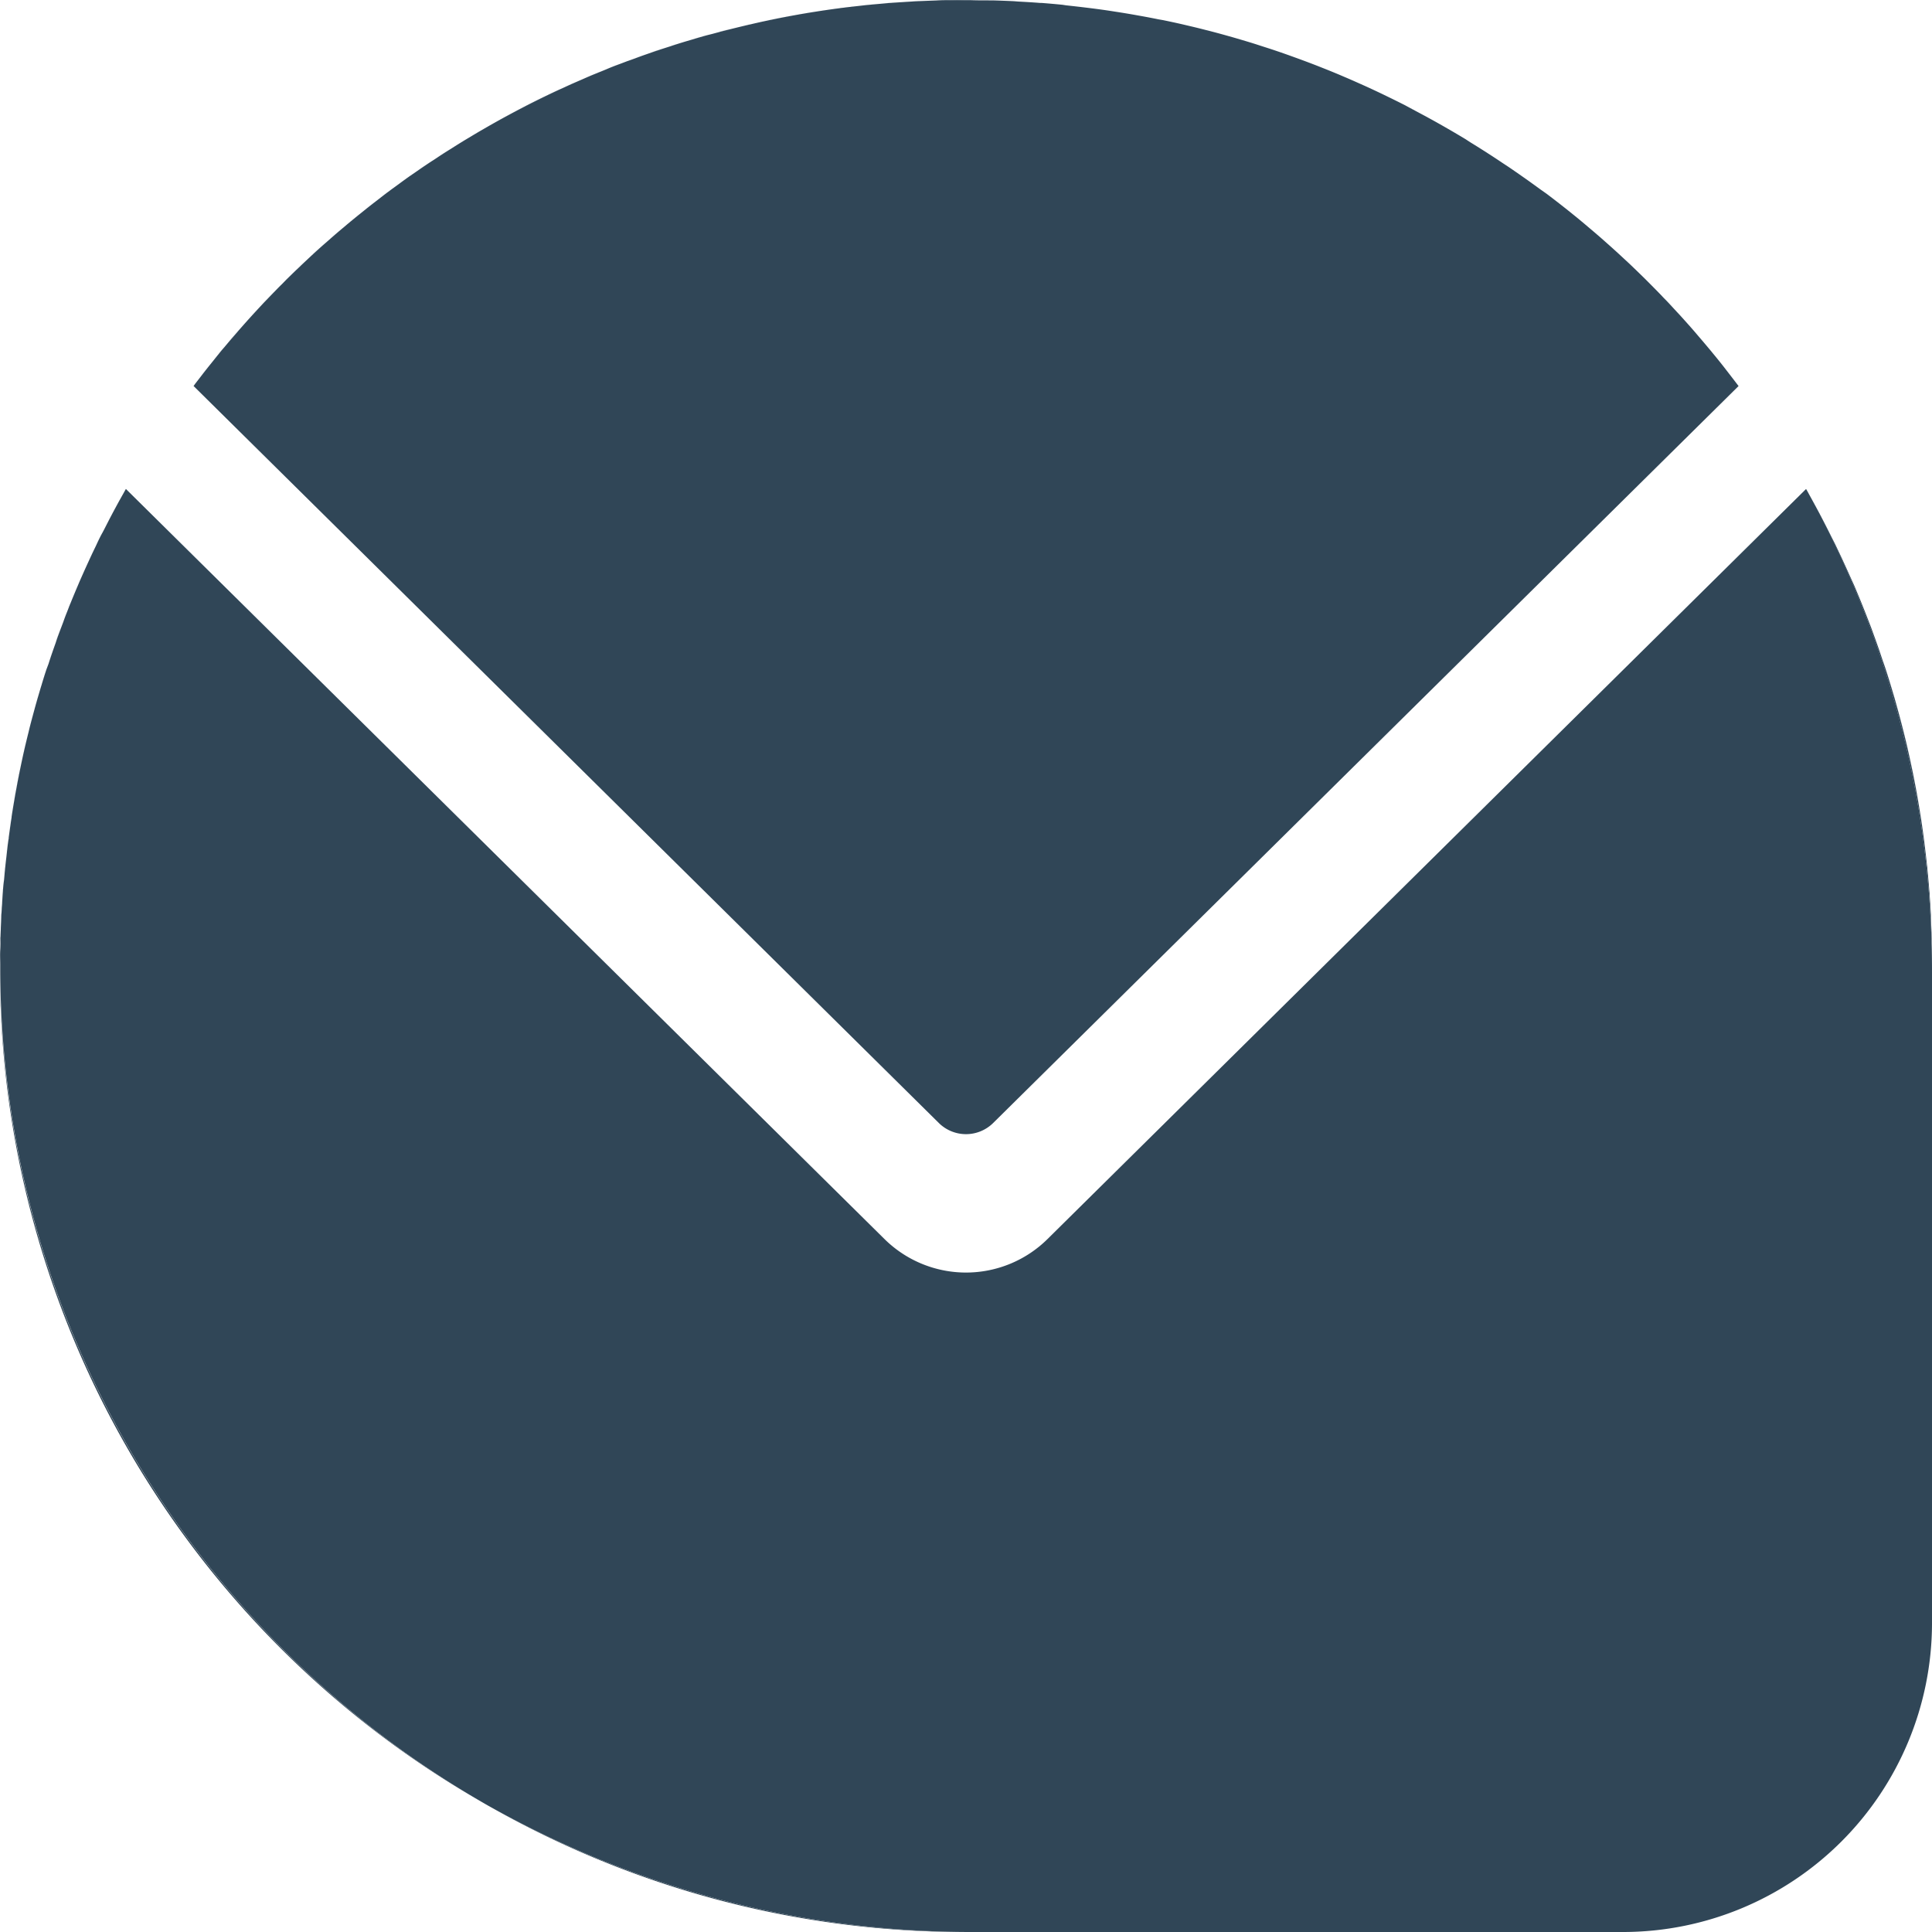 <svg id="Layer_1" data-name="Layer 1" xmlns="http://www.w3.org/2000/svg" viewBox="0 0 500 500">
  <defs>
    <style>
      .cls-1 {
        fill: #304657;
      }
    </style>
  </defs>
  <path class="cls-1" d="M29.23,132.63l-.9,1.7-.25.5c.45-.87.91-1.74,1.37-2.61Z" />
  <path class="cls-1" d="M6.52,193.08l-.27,1.17c.35-1.5.71-3,1.08-4.49C7.05,190.86,6.78,192,6.52,193.08Z" />
  <path class="cls-1"
    d="M1.38,223.69c0,.34-.08.68-.11,1-.1,1-.17,1.92-.26,2.88.13-1.42.26-2.84.41-4.25C1.41,223.46,1.39,223.58,1.38,223.69Z" />
  <path class="cls-1"
    d="M11.63,174.47c-.23.74-.47,1.48-.69,2.22-.07.2-.12.41-.18.61.4-1.34.82-2.68,1.25-4C11.88,173.68,11.75,174.07,11.63,174.47Z" />
  <path class="cls-1"
    d="M.78,230.18c0,.45-.06.91-.1,1.36l-.12,2c.09-1.36.18-2.73.29-4.09C.83,229.66.81,229.92.78,230.18Z" />
  <path class="cls-1" d="M21.19,149.17c-.2.45-.39.9-.59,1.34l1.09-2.46C21.53,148.43,21.35,148.8,21.19,149.17Z" />
  <path class="cls-1" d="M20.14,151.57l-1.08,2.57-.6,1.45c.57-1.37,1.13-2.74,1.72-4.11Z" />
  <path class="cls-1" d="M32.58,126.54h0c-.1.18-.2.37-.31.55s-.26.49-.4.73c.24-.42.47-.85.71-1.28Z" />
  <path class="cls-1" d="M16.67,160.11l-.29.75c.34-.89.69-1.77,1-2.65C17.17,158.85,16.91,159.48,16.67,160.11Z" />
  <path class="cls-1"
    d="M5.32,198.53,5,200.24q-.5,2.49-1,5c-.09.5-.17,1-.26,1.5-.24,1.4-.48,2.81-.7,4.22l-.06.42Q4.29,203,6.14,194.74C5.86,196,5.58,197.26,5.32,198.53Z" />
  <path class="cls-1"
    d="M2.82,212.37c-.22,1.45-.41,2.9-.61,4.35.24-1.74.48-3.47.74-5.19C2.91,211.81,2.86,212.09,2.82,212.37Z" />
  <path class="cls-1"
    d="M2.09,217.62,1.91,219c-.12,1-.22,1.9-.32,2.85.17-1.52.34-3,.54-4.57C2.12,217.42,2.1,217.52,2.09,217.62Z" />
  <path class="cls-1" d="M13.7,168.22c-.36,1-.71,2.09-1.06,3.14l-.12.37c.43-1.32.88-2.64,1.34-4Z" />
  <path class="cls-1" d="M15.62,162.86c-.3.81-.59,1.61-.88,2.42-.12.32-.23.65-.34,1,.47-1.33.95-2.64,1.44-4Z" />
  <path class="cls-1" d="M127.3,467.84c-1.18-.65-2.33-1.33-3.49-2C125,466.52,126.13,467.18,127.3,467.84Z" />
  <path class="cls-1" d="M0,250c0,.38,0,.76,0,1.15,0-.55,0-1.1,0-1.64C0,249.67,0,249.83,0,250Z" />
  <path class="cls-1" d="M.11,242.91l0,1.34c0,.57,0,1.14,0,1.71,0-1.2,0-2.4.07-3.6C.13,242.54.11,242.73.11,242.91Z" />
  <path class="cls-1" d="M26.13,138.65l-1,1.93a1.24,1.24,0,0,1-.1.2c.48-1,1-1.94,1.46-2.91Z" />
  <path class="cls-1" d="M23.89,143.25l-.9,1.93-.06.15c.56-1.22,1.13-2.44,1.71-3.64Z" />
  <path class="cls-1"
    d="M9.74,180.7c-.21.73-.41,1.47-.62,2.2v0c.39-1.38.79-2.75,1.19-4.12C10.12,179.45,9.92,180.07,9.74,180.7Z" />
  <path class="cls-1" d="M250,500h1.59a255.08,255.08,0,0,1-124.24-32.13A248.76,248.76,0,0,0,250,500Z" />
  <path class="cls-1" d="M467.42,126.54h0l.28.47Z" />
  <path class="cls-1" d="M8.19,186.36c-.17.66-.35,1.32-.52,2,0,.09,0,.19-.07.29.36-1.44.75-2.87,1.13-4.3Z" />
  <path class="cls-1"
    d="M.36,236.71c0,.18,0,.36,0,.55,0,1-.07,1.94-.11,2.91.07-1.57.14-3.14.23-4.72C.41,235.87.38,236.29.36,236.71Z" />
  <path class="cls-1"
    d="M500,250v0c0-1.9,0-3.79-.08-5.68l0-1.4c-.05-1.87-.12-3.74-.21-5.6,0-.22,0-.43,0-.64-.09-1.69-.2-3.38-.32-5.07,0-.47-.07-.94-.11-1.41q-.21-2.72-.48-5.43c0-.36-.08-.72-.12-1.09-.16-1.52-.33-3-.52-4.56l-.18-1.49c-.23-1.74-.47-3.47-.73-5.2-.07-.49-.15-1-.23-1.46-.22-1.38-.45-2.76-.68-4.13-.1-.53-.18-1.05-.28-1.58-.3-1.66-.62-3.31-.95-4.95-.12-.6-.24-1.19-.37-1.78-.26-1.25-.53-2.5-.81-3.74-.13-.56-.25-1.13-.38-1.69-.37-1.57-.75-3.13-1.15-4.69-.17-.68-.35-1.37-.53-2.05-.29-1.12-.6-2.24-.91-3.36-.22-.8-.44-1.6-.67-2.4-.38-1.28-.76-2.57-1.15-3.84-.23-.77-.47-1.53-.71-2.29-.32-1-.64-2-1-3s-.74-2.21-1.12-3.31c-.33-.94-.66-1.88-1-2.82s-.6-1.65-.9-2.48-.66-1.74-1-2.61c-.49-1.28-1-2.56-1.51-3.83-.3-.74-.6-1.48-.91-2.22s-.73-1.76-1.1-2.63l-1-2.2c-.63-1.41-1.26-2.81-1.91-4.21-.28-.62-.57-1.23-.86-1.84-.43-.91-.86-1.83-1.3-2.73L474,139q-1.17-2.35-2.38-4.68l-.86-1.63c-.78-1.45-1.58-2.88-2.38-4.32A255.07,255.07,0,0,1,500,251.61Z" />
  <path class="cls-1" d="M111,42.18l-1.5,1-1.58,1.1q1.83-1.26,3.67-2.49Z" />
  <path class="cls-1" d="M116.15,38.83l-1.27.8-2.32,1.53q1.91-1.26,3.85-2.49Z" />
  <path class="cls-1" d="M120.74,36l-1.24.76-2.36,1.47q2.07-1.3,4.17-2.57Z" />
  <path class="cls-1" d="M105.75,45.8l-1.39,1-1,.76c1.18-.86,2.36-1.7,3.55-2.54Z" />
  <path class="cls-1" d="M54,94.81c-.46.57-.91,1.15-1.36,1.72l-.92,1.2c.9-1.16,1.8-2.32,2.72-3.47Z" />
  <path class="cls-1"
    d="M58,89.91c-.44.53-.88,1-1.31,1.58s-1,1.23-1.48,1.84c.94-1.17,1.9-2.35,2.87-3.5A.6.6,0,0,0,58,89.91Z" />
  <path class="cls-1" d="M61.68,85.59,60,87.49,58.68,89.1c1-1.22,2.06-2.43,3.11-3.63Z" />
  <path class="cls-1"
    d="M68.53,78.06q-1.47,1.56-2.92,3.13l-1.44,1.59L62.1,85.12q3.5-4,7.16-7.82C69,77.55,68.77,77.8,68.53,78.06Z" />
  <path class="cls-1" d="M101.34,49l-1.5,1.12c-.37.27-.72.55-1.08.83,1.15-.88,2.32-1.75,3.49-2.61Z" />
  <path class="cls-1" d="M50.06,99.91h0L51,98.75C50.65,99.14,50.35,99.52,50.06,99.91Z" />
  <path class="cls-1"
    d="M142.22,24.38l-1.36.65q-2.22,1.08-4.41,2.19l-1,.53c-1.26.65-2.51,1.31-3.76,2l-1.27.68q-2.08,1.14-4.15,2.33l-1.44.83c-1.13.65-2.24,1.31-3.35,2a248.21,248.21,0,0,1,24.38-12.87C144.63,23.24,143.42,23.8,142.22,24.38Z" />
  <path class="cls-1" d="M72.28,74.19c-.78.79-1.55,1.59-2.32,2.39-.17.16-.33.33-.49.5,1.15-1.19,2.3-2.37,3.47-3.54Z" />
  <path class="cls-1"
    d="M91.54,56.64l-1.47,1.22-.24.2c1.16-1,2.33-1.92,3.5-2.86C92.73,55.68,92.13,56.15,91.54,56.64Z" />
  <path class="cls-1" d="M96.51,52.67,95,53.85l-.74.6c1.15-.91,2.3-1.82,3.47-2.72Z" />
  <path class="cls-1" d="M82.81,64.15c-.5.45-1,.89-1.49,1.35-1.07,1-2.13,2-3.18,3l-.83.8q3.82-3.66,7.81-7.15Z" />
  <path class="cls-1" d="M87.31,60.19l-1.78,1.54-.06.06q1.8-1.57,3.62-3.1Z" />
  <path class="cls-1" d="M76.66,69.88c-.87.83-1.73,1.67-2.58,2.51L73.5,73c1.19-1.18,2.38-2.35,3.59-3.51Z" />
  <path class="cls-1" d="M153,19.52l-.82.35-.72.31c1.37-.59,2.76-1.16,4.14-1.72Z" />
  <path class="cls-1" d="M182.22,9.31l-1.2.34c-.74.21-1.47.44-2.21.66,1.38-.41,2.75-.81,4.14-1.2Z" />
  <path class="cls-1" d="M188,7.75l-.7.18c-1,.26-2,.54-3,.81,1.44-.39,2.88-.77,4.33-1.14Z" />
  <path class="cls-1" d="M218.69,2l-1.13.15-.25,0c1.53-.2,3.07-.38,4.61-.55Z" />
  <path class="cls-1" d="M237.6.31l-1.08.06-1.08.07c1.58-.09,3.17-.16,4.75-.23Z" />
  <path class="cls-1" d="M225,1.24l-.92.09-.79.09c1.43-.15,2.86-.28,4.29-.41Z" />
  <path class="cls-1" d="M250,0h1.15Z" />
  <path class="cls-1"
    d="M212.12,2.86l-.68.11c-1.72.26-3.42.54-5.13.84l-.82.15q-2.66.46-5.28,1L199,5.21c-1.45.3-2.9.62-4.35.94Q205.57,3.7,216.78,2.2C215.23,2.41,213.67,2.62,212.12,2.86Z" />
  <path class="cls-1" d="M244.17.08l-1,0-.8,0c1.21,0,2.42,0,3.63-.08C245.38.07,244.77.06,244.17.08Z" />
  <path class="cls-1" d="M193.84,6.34l-.92.22-3.18.77c1.55-.38,3.11-.76,4.68-1.11Z" />
  <path class="cls-1"
    d="M230.86.73l-.39,0c-.36,0-.72.07-1.08.09,1.37-.11,2.75-.2,4.13-.29C232.63.61,231.74.66,230.86.73Z" />
  <path class="cls-1" d="M158.83,17.15l-1.24.5-.74.3c1.34-.54,2.68-1.06,4-1.57Z" />
  <path class="cls-1" d="M147.91,21.74l-1.26.57-.5.23c1.46-.67,2.92-1.31,4.39-1.95Z" />
  <path class="cls-1" d="M164.76,14.92l-1.23.45-1.24.47c1.31-.49,2.64-1,4-1.45Z" />
  <path class="cls-1" d="M170.25,13l-.56.18-1.92.68c1.32-.46,2.64-.91,4-1.35Z" />
  <path class="cls-1" d="M176.06,11.13l-1.1.34-1.68.55c1.34-.43,2.68-.86,4-1.27Z" />
  <path class="cls-1" d="M.47,234.78c0,.23,0,.45,0,.67,0-.65.08-1.31.12-2C.53,233.92.49,234.35.47,234.78Z" />
  <path class="cls-1" d="M21.69,148.05c.41-.91.82-1.82,1.24-2.72C22.51,146.23,22.1,147.14,21.69,148.05Z" />
  <path class="cls-1" d="M.13,242.36c0-.73.06-1.46.08-2.19C.19,240.9.15,241.63.13,242.36Z" />
  <path class="cls-1" d="M26.53,137.87c.51-1,1-2,1.55-3C27.56,135.84,27,136.85,26.53,137.87Z" />
  <path class="cls-1" d="M252.2,500h0Z" />
  <path class="cls-1" d="M0,249.51c0-1.19,0-2.37,0-3.55C0,247.14,0,248.33,0,249.51Z" />
  <path class="cls-1" d="M24.64,141.69c.15-.3.29-.61.43-.91C24.93,141.08,24.79,141.39,24.64,141.69Z" />
  <path class="cls-1" d="M127.35,467.87l0,0Z" />
  <path class="cls-1" d="M20.18,151.48l.42-1Z" />
  <path class="cls-1" d="M.85,229.4c.05-.6.11-1.2.16-1.81C1,228.2.9,228.8.85,229.4Z" />
  <path class="cls-1" d="M3,211.53l0-.14Z" />
  <path class="cls-1" d="M7.33,189.76l.27-1.12Z" />
  <path class="cls-1" d="M13.86,167.77l.54-1.52Z" />
  <path class="cls-1" d="M10.3,178.82c.15-.5.3-1,.46-1.52C10.6,177.81,10.45,178.32,10.3,178.82Z" />
  <path class="cls-1" d="M12,173.29l.51-1.56Z" />
  <path class="cls-1" d="M8.73,184.34c.13-.46.25-.93.38-1.4C9,183.41,8.86,183.88,8.73,184.34Z" />
  <path class="cls-1" d="M2.13,217.32c0-.2.06-.4.08-.6C2.19,216.92,2.16,217.12,2.13,217.32Z" />
  <path class="cls-1" d="M1.42,223.34c.05-.48.11-1,.17-1.45C1.53,222.38,1.47,222.86,1.42,223.34Z" />
  <path class="cls-1" d="M15.84,162.29l.54-1.43Z" />
  <path class="cls-1" d="M166.25,14.39l1.52-.53Z" />
  <path class="cls-1" d="M216.78,2.2l.53-.07Z" />
  <path class="cls-1" d="M227.62,1l1.77-.16Z" />
  <path class="cls-1" d="M188.65,7.6l1.09-.27Z" />
  <path class="cls-1" d="M221.92,1.58l1.41-.16Z" />
  <path class="cls-1" d="M155.61,18.46l1.24-.51Z" />
  <path class="cls-1" d="M160.87,16.38l1.42-.54Z" />
  <path class="cls-1" d="M183,9.11l1.37-.37Z" />
  <path class="cls-1" d="M171.74,12.51l1.54-.49Z" />
  <path class="cls-1" d="M177.31,10.75l1.5-.44Z" />
  <path class="cls-1" d="M194.42,6.22l.27-.07Z" />
  <path class="cls-1" d="M0,251.15A247.78,247.78,0,0,0,123.81,465.84,249.87,249.87,0,0,1,0,251.15Z" />
  <path class="cls-1" d="M6.25,194.25c0,.17-.07.33-.11.49v0C6.19,194.55,6.22,194.4,6.25,194.25Z" />
  <path class="cls-1" d="M500,252.2v0Z" />
  <path class="cls-1" d="M234.78.47l-1.26.09,1.92-.12Z" />
  <path class="cls-1" d="M18.46,155.59c-.35.88-.7,1.75-1,2.62l.69-1.75C18.23,156.17,18.35,155.88,18.46,155.59Z" />
  <path class="cls-1" d="M246,.05c1.17,0,2.35,0,3.52,0C248.33,0,247.15,0,246,.05Z" />
  <path class="cls-1" d="M29.45,132.22q1.18-2.21,2.42-4.4Q30.64,130,29.45,132.22Z" />
  <path class="cls-1" d="M240.19.21l2.16-.08Z" />
  <path class="cls-1" d="M467.69,127l.72,1.32Z" />
  <path class="cls-1" d="M72.94,73.54,73.5,73Z" />
  <path class="cls-1" d="M69.26,77.3l.21-.22Z" />
  <path class="cls-1" d="M77.09,69.46l.22-.21Z" />
  <path class="cls-1" d="M85.12,62.1l.35-.31Z" />
  <path class="cls-1" d="M54.45,94.26l.75-.93Z" />
  <path class="cls-1" d="M150.54,20.59l.93-.41Z" />
  <path class="cls-1" d="M89.09,58.69l.74-.63Z" />
  <path class="cls-1" d="M58.07,89.83c.2-.25.41-.49.61-.73C58.48,89.34,58.27,89.58,58.07,89.83Z" />
  <path class="cls-1" d="M61.79,85.47l.31-.35Z" />
  <path class="cls-1" d="M51,98.75l.78-1Z" />
  <path class="cls-1" d="M121.31,35.64l.16-.09Z" />
  <path class="cls-1" d="M93.33,55.2l.93-.75Z" />
  <path class="cls-1" d="M111.6,41.8c.31-.22.64-.42,1-.64C112.24,41.38,111.91,41.58,111.6,41.8Z" />
  <path class="cls-1" d="M145.85,22.68l.3-.14Z" />
  <path class="cls-1" d="M116.41,38.67l.73-.46Z" />
  <path class="cls-1" d="M106.87,45l1.06-.73Z" />
  <path class="cls-1" d="M102.25,48.34l1.07-.78Z" />
  <path class="cls-1" d="M97.73,51.73l1-.78Z" />
  <path class="cls-1"
    d="M468.41,128.34l-.72-1.32-.28-.47L271.09,320.67a30,30,0,0,1-42.18,0L32.58,126.54c-.24.43-.47.86-.71,1.28q-1.23,2.19-2.42,4.4c-.46.87-.92,1.74-1.37,2.61s-1,2-1.55,3-1,1.94-1.46,2.91c-.14.3-.28.61-.43.91-.58,1.2-1.15,2.42-1.71,3.64-.42.9-.83,1.81-1.24,2.72l-1.09,2.46-.42,1c-.59,1.37-1.15,2.74-1.72,4.11-.11.29-.23.58-.35.87l-.69,1.75c-.35.88-.7,1.76-1,2.65l-.54,1.43c-.49,1.32-1,2.63-1.44,4l-.54,1.52c-.46,1.32-.91,2.64-1.34,4L12,173.29c-.43,1.33-.85,2.67-1.25,4-.16.51-.31,1-.46,1.52-.4,1.37-.8,2.74-1.19,4.12-.13.47-.25.94-.38,1.4-.38,1.43-.77,2.86-1.13,4.3l-.27,1.12c-.37,1.49-.73,3-1.08,4.49,0,.15-.06.3-.1.45v0Q4.3,203,3,211.39l0,.14c-.26,1.72-.5,3.45-.74,5.19,0,.2,0,.4-.08.6-.2,1.52-.37,3.05-.54,4.57-.06.49-.12,1-.17,1.45-.15,1.41-.28,2.83-.41,4.25C1,228.2.9,228.8.85,229.4c-.11,1.36-.2,2.73-.29,4.09,0,.65-.09,1.31-.12,2C.35,237,.28,238.6.21,240.17c0,.73-.06,1.46-.08,2.19,0,1.2,0,2.4-.07,3.6s0,2.36,0,3.55c0,.54,0,1.09,0,1.64A249.87,249.87,0,0,0,123.81,465.84c1.16.67,2.31,1.35,3.49,2l0,0A255.08,255.08,0,0,0,251.59,500H420.31A80,80,0,0,0,500,420.3V251.61A255.07,255.07,0,0,0,468.41,128.34Z" />
  <path class="cls-1"
    d="M257,290.66,449.94,99.91l0,0c-.84-1.11-1.69-2.21-2.54-3.31L446,94.79c-.87-1.1-1.75-2.2-2.65-3.28-.44-.55-.9-1.09-1.35-1.63-.66-.79-1.33-1.58-2-2.36s-1.13-1.33-1.71-2c-.8-.92-1.61-1.83-2.43-2.74q-.72-.81-1.47-1.62c-.95-1-1.91-2.08-2.89-3.11-.48-.51-1-1-1.46-1.52-.75-.78-1.51-1.55-2.27-2.32l-1.87-1.88c-.84-.83-1.68-1.64-2.52-2.46l-1.51-1.45q-1.58-1.47-3.16-2.93l-1.52-1.38-2.67-2.37-1.85-1.6Q411.32,59,410,57.88l-1.5-1.25c-1.14-.93-2.28-1.85-3.44-2.77l-1.53-1.2c-1.08-.84-2.17-1.68-3.27-2.51L398.63,49c-1-.73-2-1.45-3-2.17l-1.42-1c-1.24-.87-2.49-1.74-3.74-2.59l-1.52-1c-1.28-.86-2.56-1.71-3.86-2.54-.42-.28-.85-.55-1.28-.82-1.1-.7-2.21-1.39-3.32-2.07L379.25,36c-1.34-.81-2.7-1.61-4.06-2.4l-1.46-.84c-1.37-.78-2.75-1.56-4.14-2.31-.42-.24-.86-.47-1.29-.7-1.23-.66-2.48-1.32-3.73-2l-1-.54q-2.19-1.11-4.4-2.18l-1.38-.67q-2.19-1.05-4.41-2.06l-1.28-.57c-1.41-.63-2.82-1.26-4.25-1.86l-.86-.37c-1.51-.64-3-1.25-4.55-1.86l-1.26-.5c-1.55-.61-3.12-1.2-4.69-1.78l-1.24-.45c-1.63-.59-3.27-1.18-4.91-1.73l-.59-.2c-1.55-.52-3.11-1-4.68-1.52l-1.11-.35q-2.46-.75-4.95-1.47l-1.21-.34q-2.55-.72-5.11-1.38L312,7.75c-1.62-.42-3.24-.81-4.87-1.19l-.93-.22c-1.73-.4-3.46-.77-5.2-1.13L299.79,5c-1.76-.36-3.51-.69-5.28-1l-.83-.15c-1.7-.3-3.4-.58-5.11-.84l-.69-.11q-2.72-.42-5.44-.76L281.31,2q-2.7-.33-5.42-.62L275,1.24c-1.81-.18-3.61-.34-5.43-.48l-.39,0c-1.88-.15-3.77-.26-5.66-.36L262.4.31Q259.64.18,256.85.1l-1,0c-1.56,0-3.12,0-4.68-.06H249.5c-1.17,0-2.35,0-3.52,0s-2.42,0-3.63.08l-2.16.08c-1.58.07-3.17.14-4.75.23l-1.92.12c-1.38.09-2.76.18-4.13.29L227.62,1c-1.43.13-2.86.26-4.29.41l-1.41.16c-1.54.17-3.08.35-4.61.55l-.53.07q-11.21,1.5-22.09,4l-.27.07c-1.57.35-3.13.73-4.68,1.11l-1.09.27c-1.45.37-2.89.75-4.33,1.14L183,9.11c-1.39.39-2.76.79-4.14,1.2l-1.5.44c-1.35.41-2.69.84-4,1.27l-1.54.49c-1.33.44-2.65.89-4,1.35l-1.52.53c-1.32.48-2.65,1-4,1.45l-1.42.54c-1.34.51-2.68,1-4,1.57l-1.24.51c-1.38.56-2.77,1.13-4.14,1.72l-.93.41c-1.47.64-2.93,1.28-4.39,1.95l-.3.14a248.21,248.21,0,0,0-24.38,12.87l-.16.09q-2.1,1.26-4.17,2.57l-.73.46q-1.95,1.23-3.85,2.49c-.32.22-.65.42-1,.64q-1.84,1.23-3.67,2.49l-1.06.73c-1.19.84-2.37,1.68-3.55,2.54l-1.07.78c-1.17.86-2.34,1.73-3.49,2.61l-1,.78c-1.17.9-2.32,1.81-3.47,2.72l-.93.75c-1.17.94-2.34,1.9-3.5,2.86l-.74.63q-1.82,1.53-3.62,3.1l-.35.31q-4,3.5-7.81,7.15l-.22.21c-1.21,1.16-2.4,2.33-3.59,3.51l-.56.57c-1.17,1.17-2.32,2.35-3.47,3.54l-.21.22q-3.66,3.83-7.16,7.82l-.31.35c-1,1.2-2.08,2.41-3.11,3.63-.2.24-.41.48-.61.73-1,1.15-1.93,2.33-2.87,3.5l-.75.93c-.92,1.15-1.82,2.31-2.72,3.47l-.78,1-.87,1.17L243,290.66A10,10,0,0,0,257,290.66Z" />
</svg>